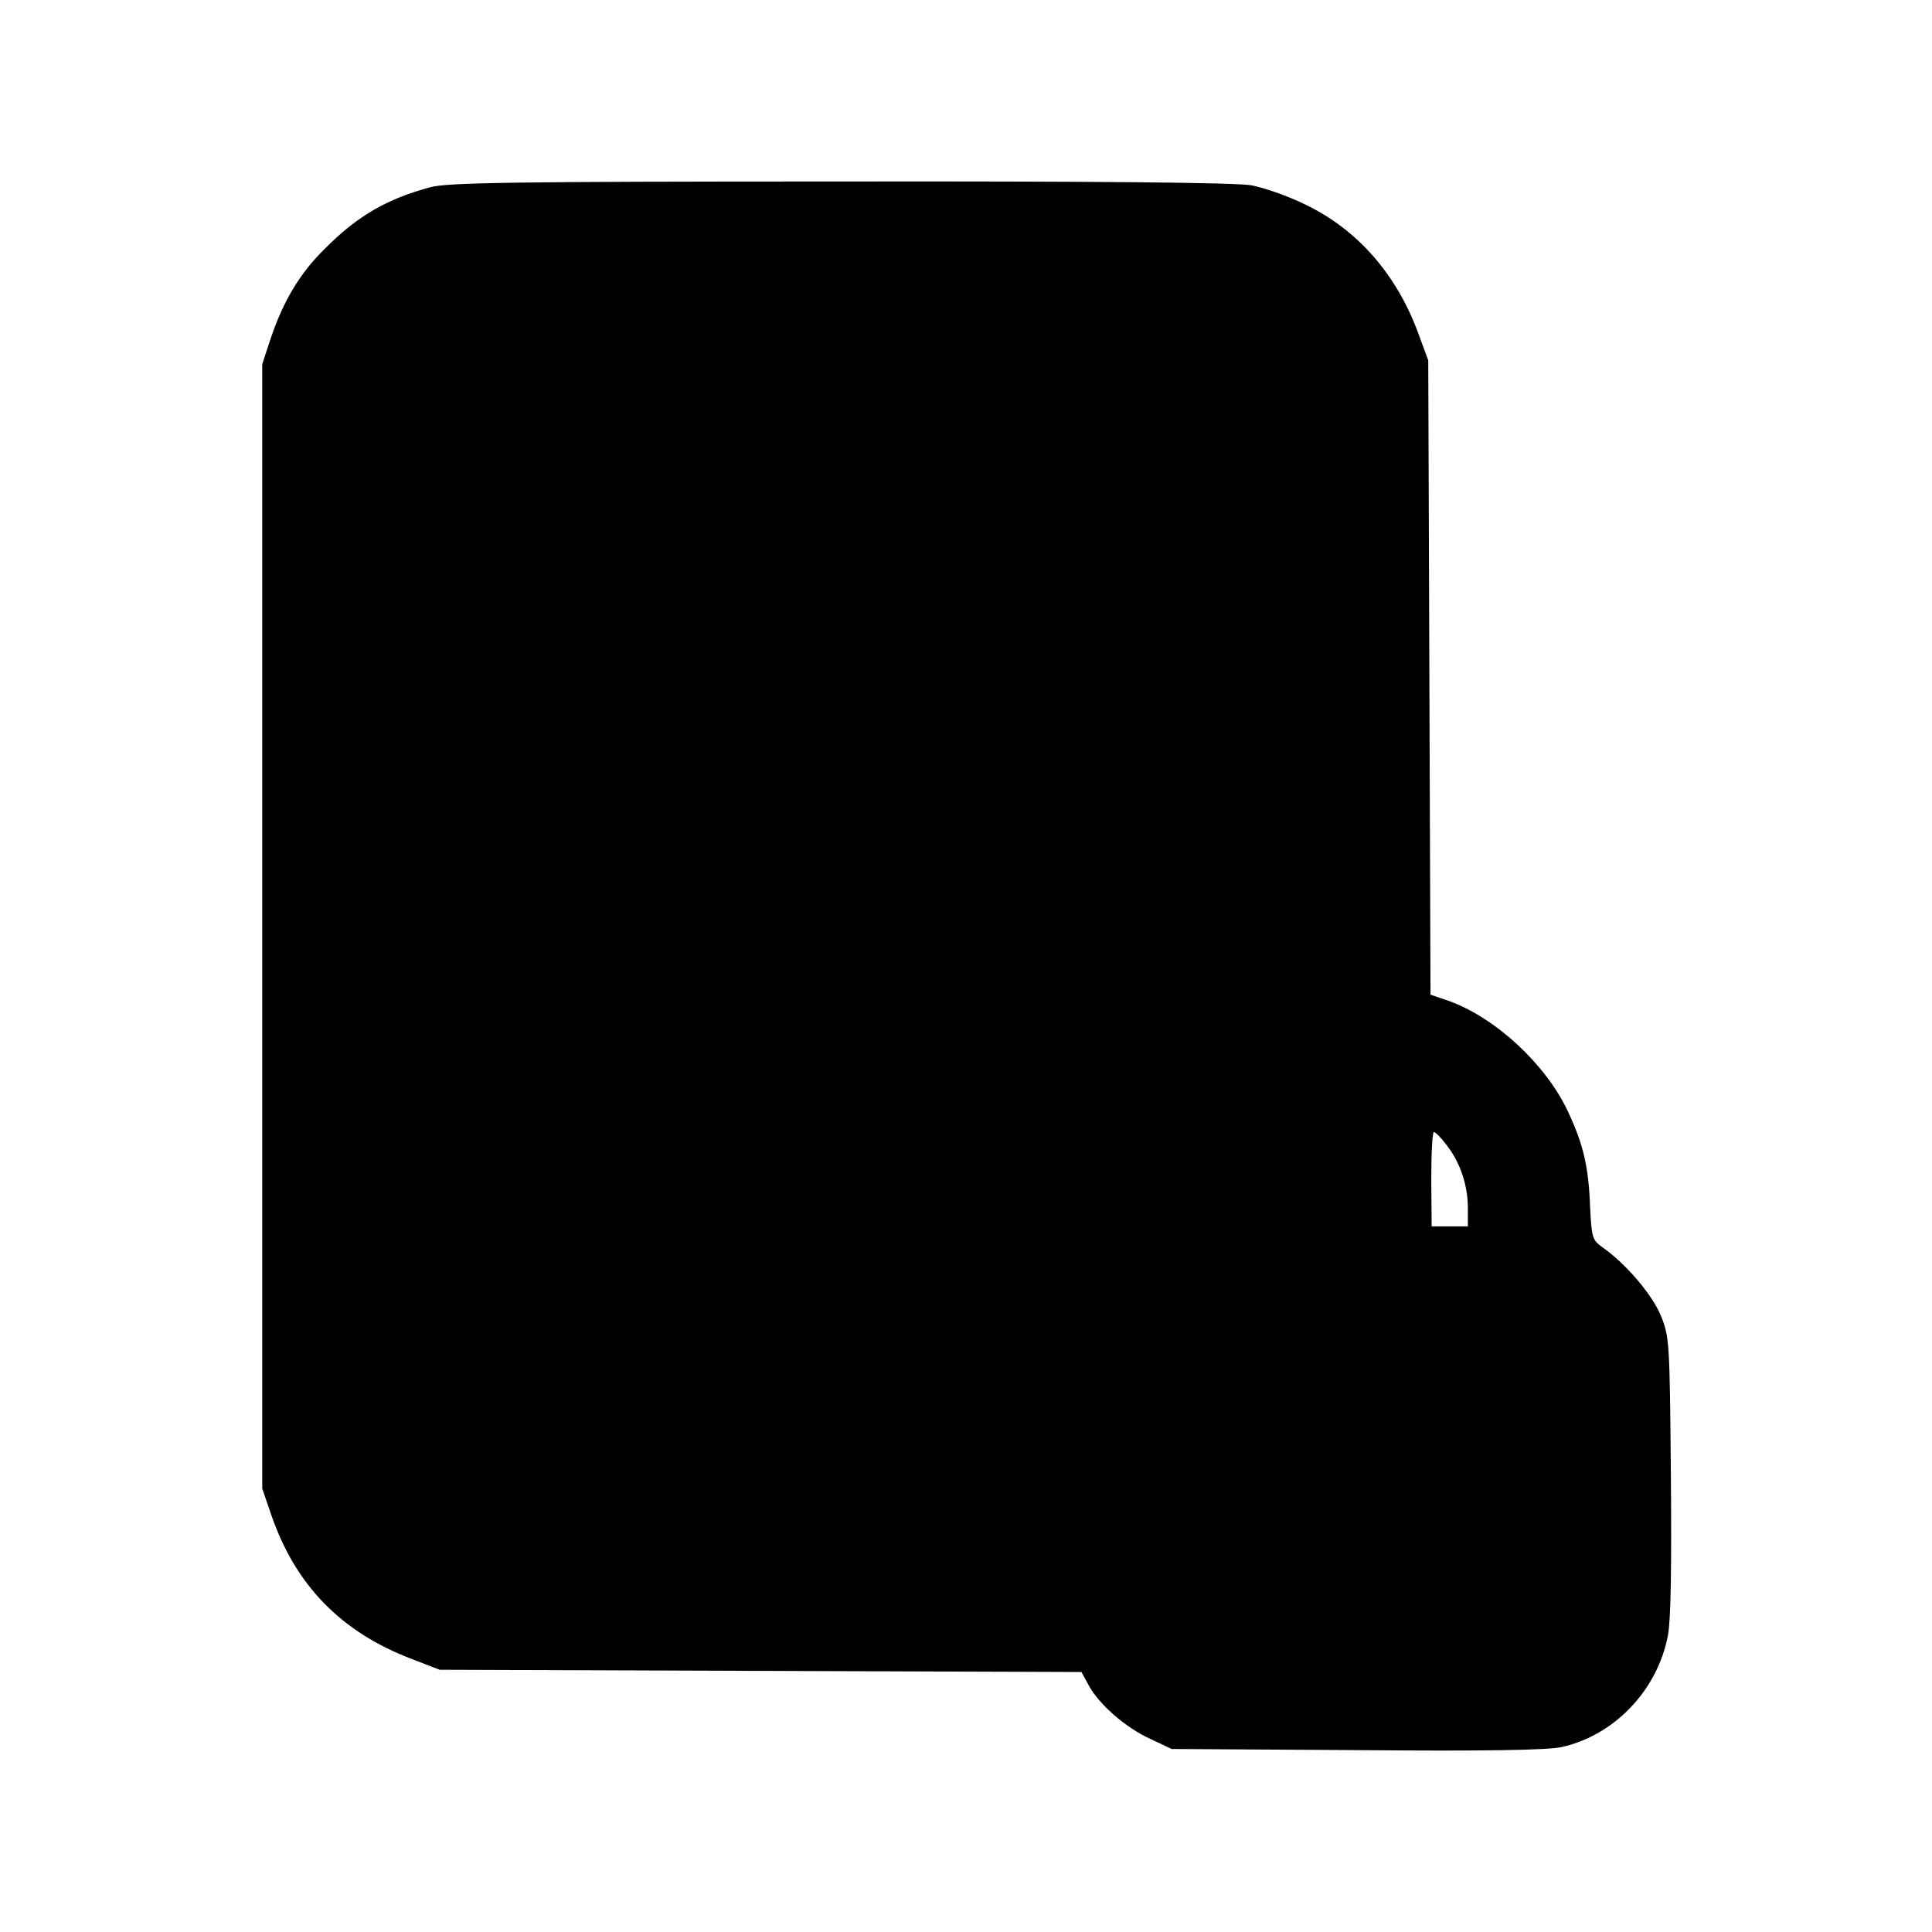 <?xml version="1.0" standalone="no"?>
<!DOCTYPE svg PUBLIC "-//W3C//DTD SVG 20010904//EN"
 "http://www.w3.org/TR/2001/REC-SVG-20010904/DTD/svg10.dtd">
<svg version="1.0" xmlns="http://www.w3.org/2000/svg"
 width="512pt" height="512pt" viewBox="0 0 512 512"
 preserveAspectRatio="xMidYMid meet">
<g transform="translate(0,512) scale(0.1,-0.1)"
fill="#000000" stroke="none">
<path d="M1141 4624 c-116 -31 -195 -77 -281 -164 -66 -65 -109 -138 -142
-235 l-23 -70 0 -1490 0 -1490 24 -70 c64 -186 185 -310 371 -381 l75 -29 850
-3 851 -3 19 -35 c27 -50 97 -112 163 -142 l57 -27 490 -3 c344 -3 506 0 543
8 140 31 254 150 282 295 8 41 10 177 8 425 -3 354 -4 367 -26 422 -23 57 -94
140 -156 183 -26 19 -28 25 -32 105 -4 109 -18 168 -60 257 -59 124 -192 247
-316 291 l-47 16 -3 841 -3 840 -24 65 c-57 160 -162 281 -302 348 -46 23
-111 45 -143 51 -40 7 -400 11 -1090 10 -868 0 -1040 -3 -1085 -15z m2693
-2539 c36 -46 56 -107 56 -166 l0 -49 -48 0 -48 0 -1 125 c0 69 3 125 7 125 4
0 20 -16 34 -35z"/>
</g>
</svg>

